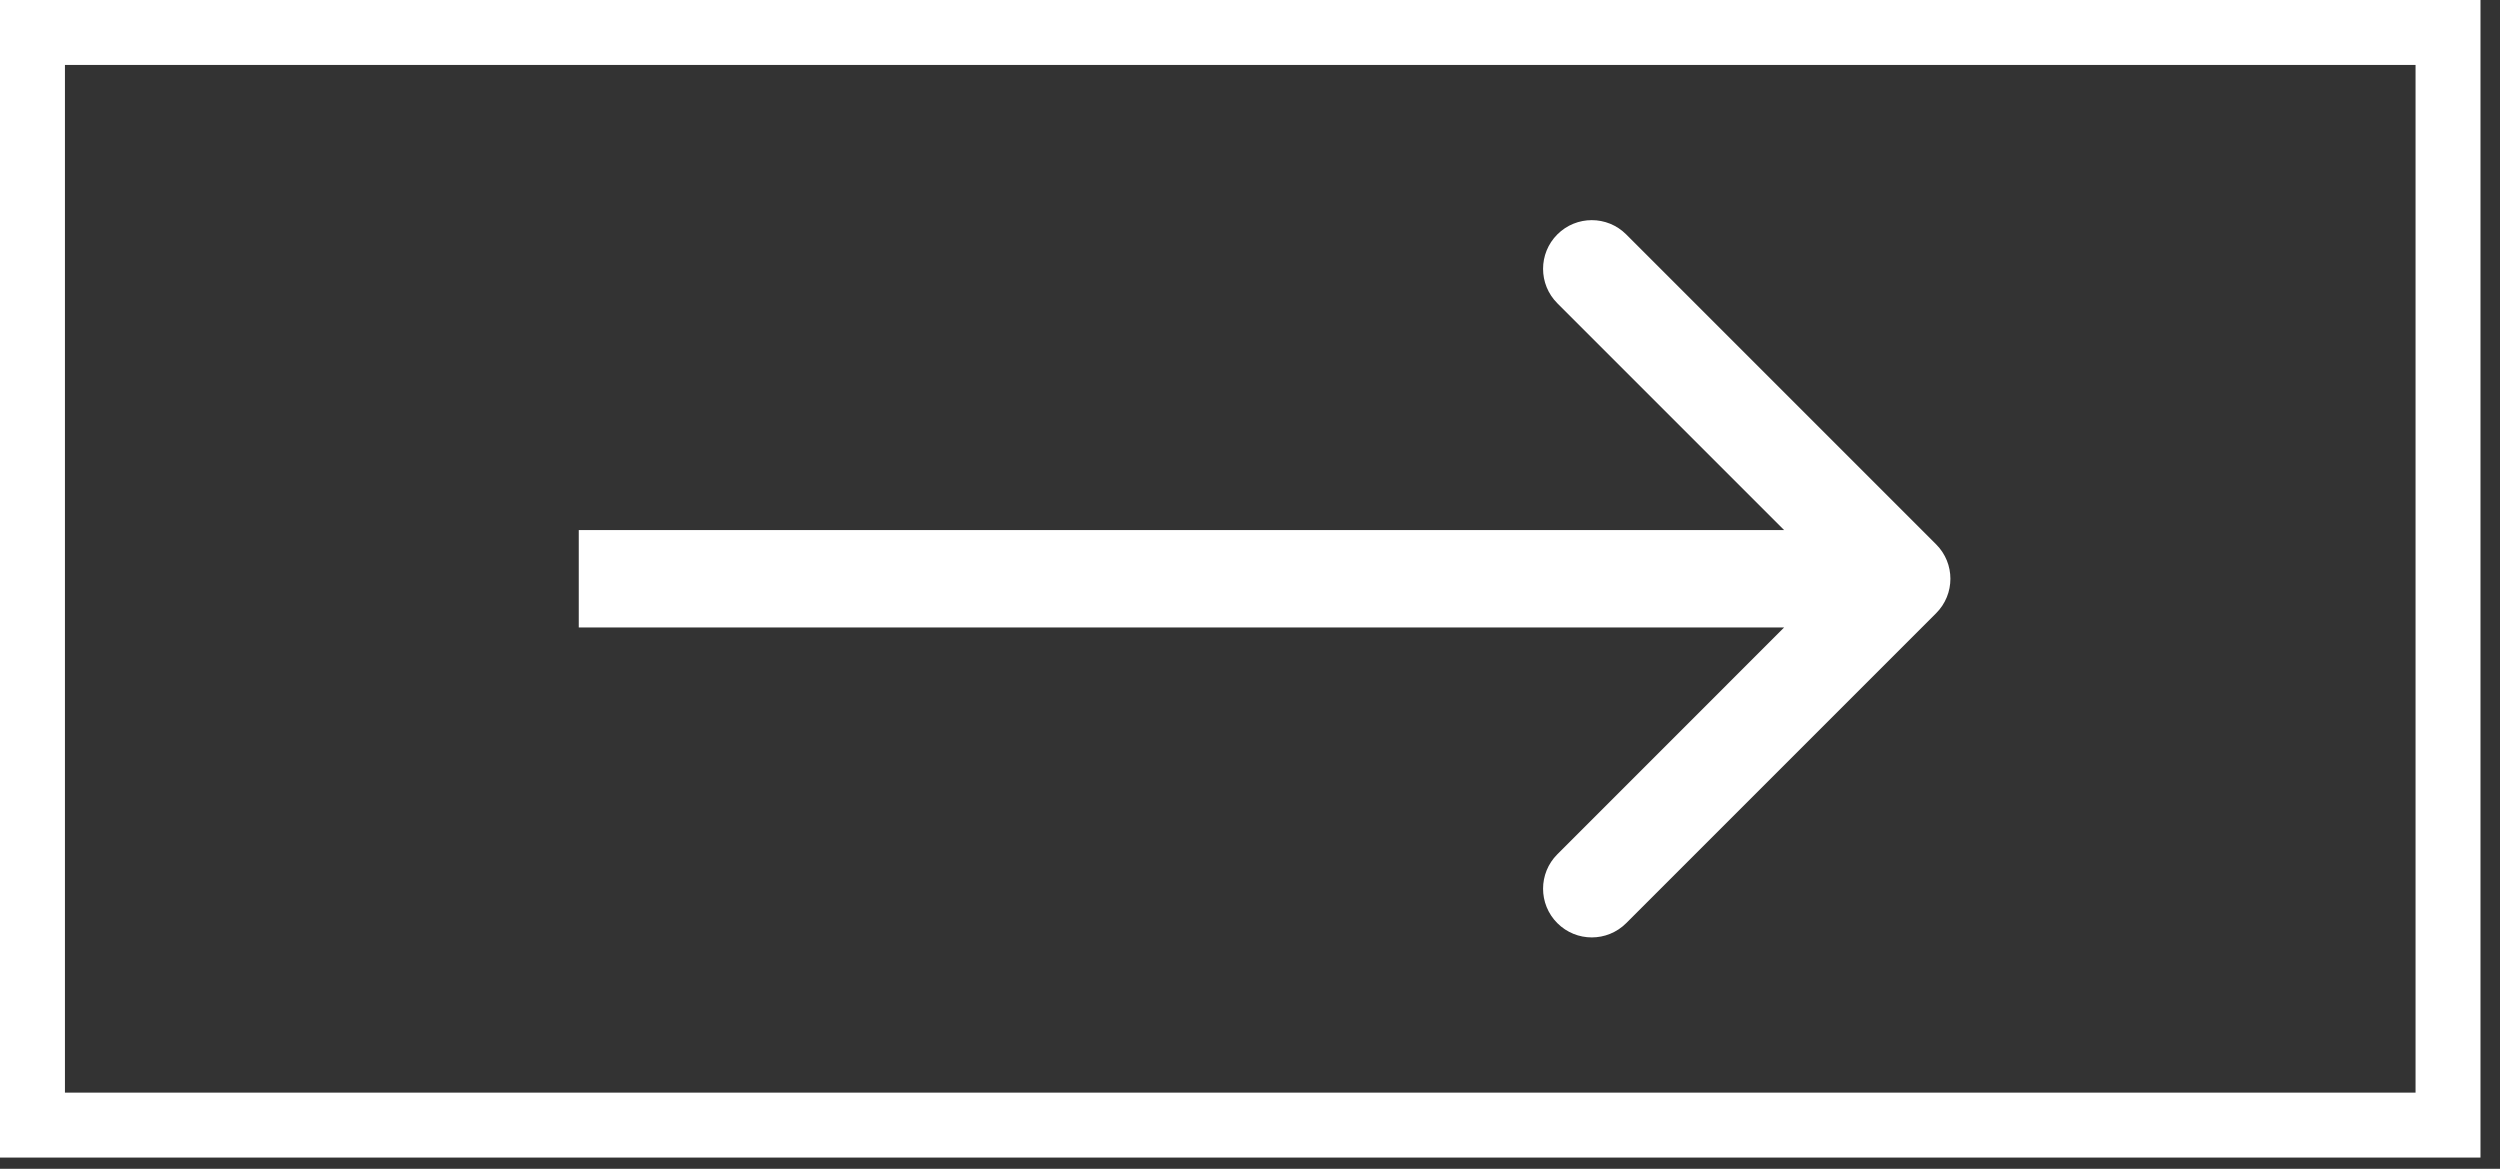 <svg width="77" height="36" viewBox="0 0 77 36" fill="none" xmlns="http://www.w3.org/2000/svg">
<rect x="0" y="0" width="77" height="36" fill="#333333" stroke="none"/>
<rect x="1" y="1" width="74.399" height="33.653" stroke="white" stroke-width="2"/>
<path d="M59.633 18.887C60.219 18.301 60.219 17.352 59.633 16.766L50.087 7.22C49.502 6.634 48.552 6.634 47.966 7.22C47.38 7.806 47.38 8.755 47.966 9.341L56.451 17.826L47.966 26.312C47.38 26.898 47.38 27.847 47.966 28.433C48.552 29.019 49.502 29.019 50.087 28.433L59.633 18.887ZM17.826 19.326L58.573 19.326L58.573 16.326L17.826 16.326L17.826 19.326Z" fill="white"/>
</svg>
